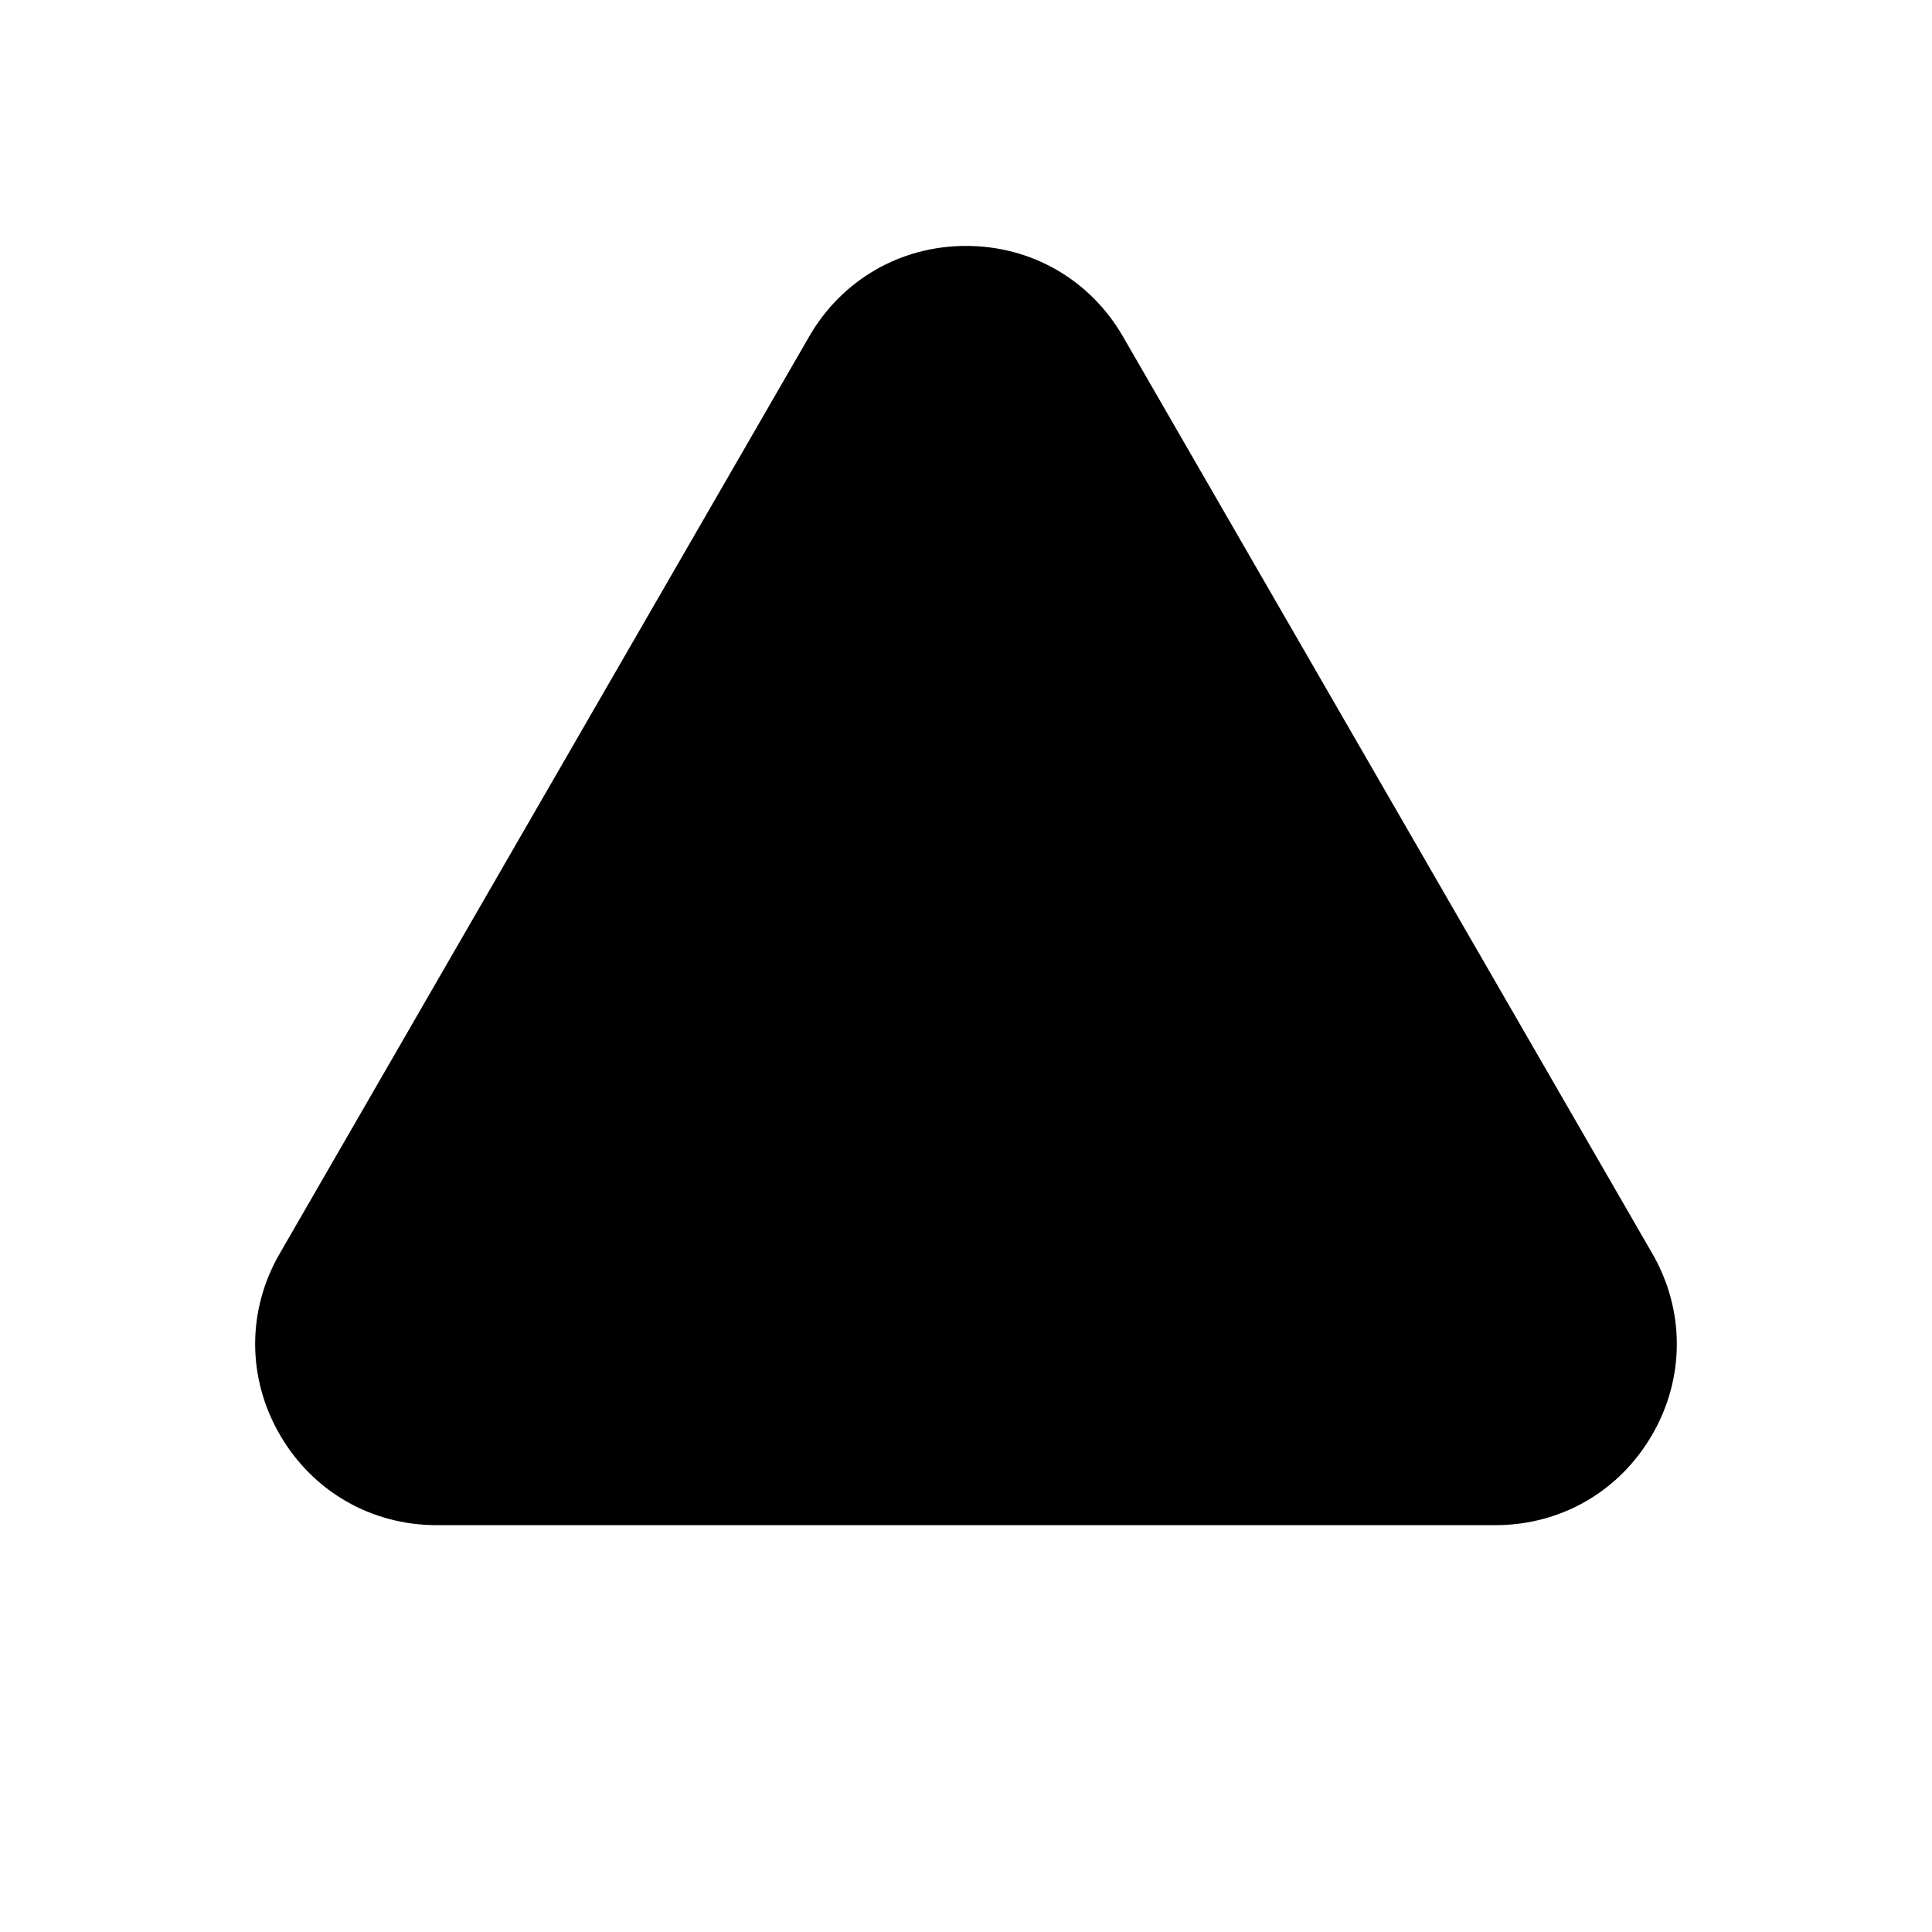 <?xml version="1.0" encoding="UTF-8"?>
<svg viewBox="0 0 24 24" version="1.1" xmlns="http://www.w3.org/2000/svg" xmlns:xlink="http://www.w3.org/1999/xlink">
    <g id="页面-1" stroke="none" stroke-width="1">
        <g id="TINY-&amp;-ICT-图标对应关系" transform="translate(-1727, -453)">
            <g id="编组" transform="translate(1739, 465) rotate(-90) translate(-1739, -465) translate(1727, 453)">
                <path d="M8.43,3.476 L19.82,10.052 C20.524,10.458 20.945,11.187 20.945,11.999 C20.946,12.813 20.525,13.542 19.821,13.949 L8.429,20.525 C8.077,20.729 7.69,20.83 7.304,20.83 C6.918,20.83 6.531,20.729 6.179,20.525 C5.474,20.118 5.054,19.391 5.054,18.577 L5.054,5.424 C5.054,4.61 5.475,3.881 6.18,3.475 C6.884,3.068 7.725,3.067 8.43,3.476 Z" id="形状结合"></path>
            </g>
        </g>
    </g>
</svg>